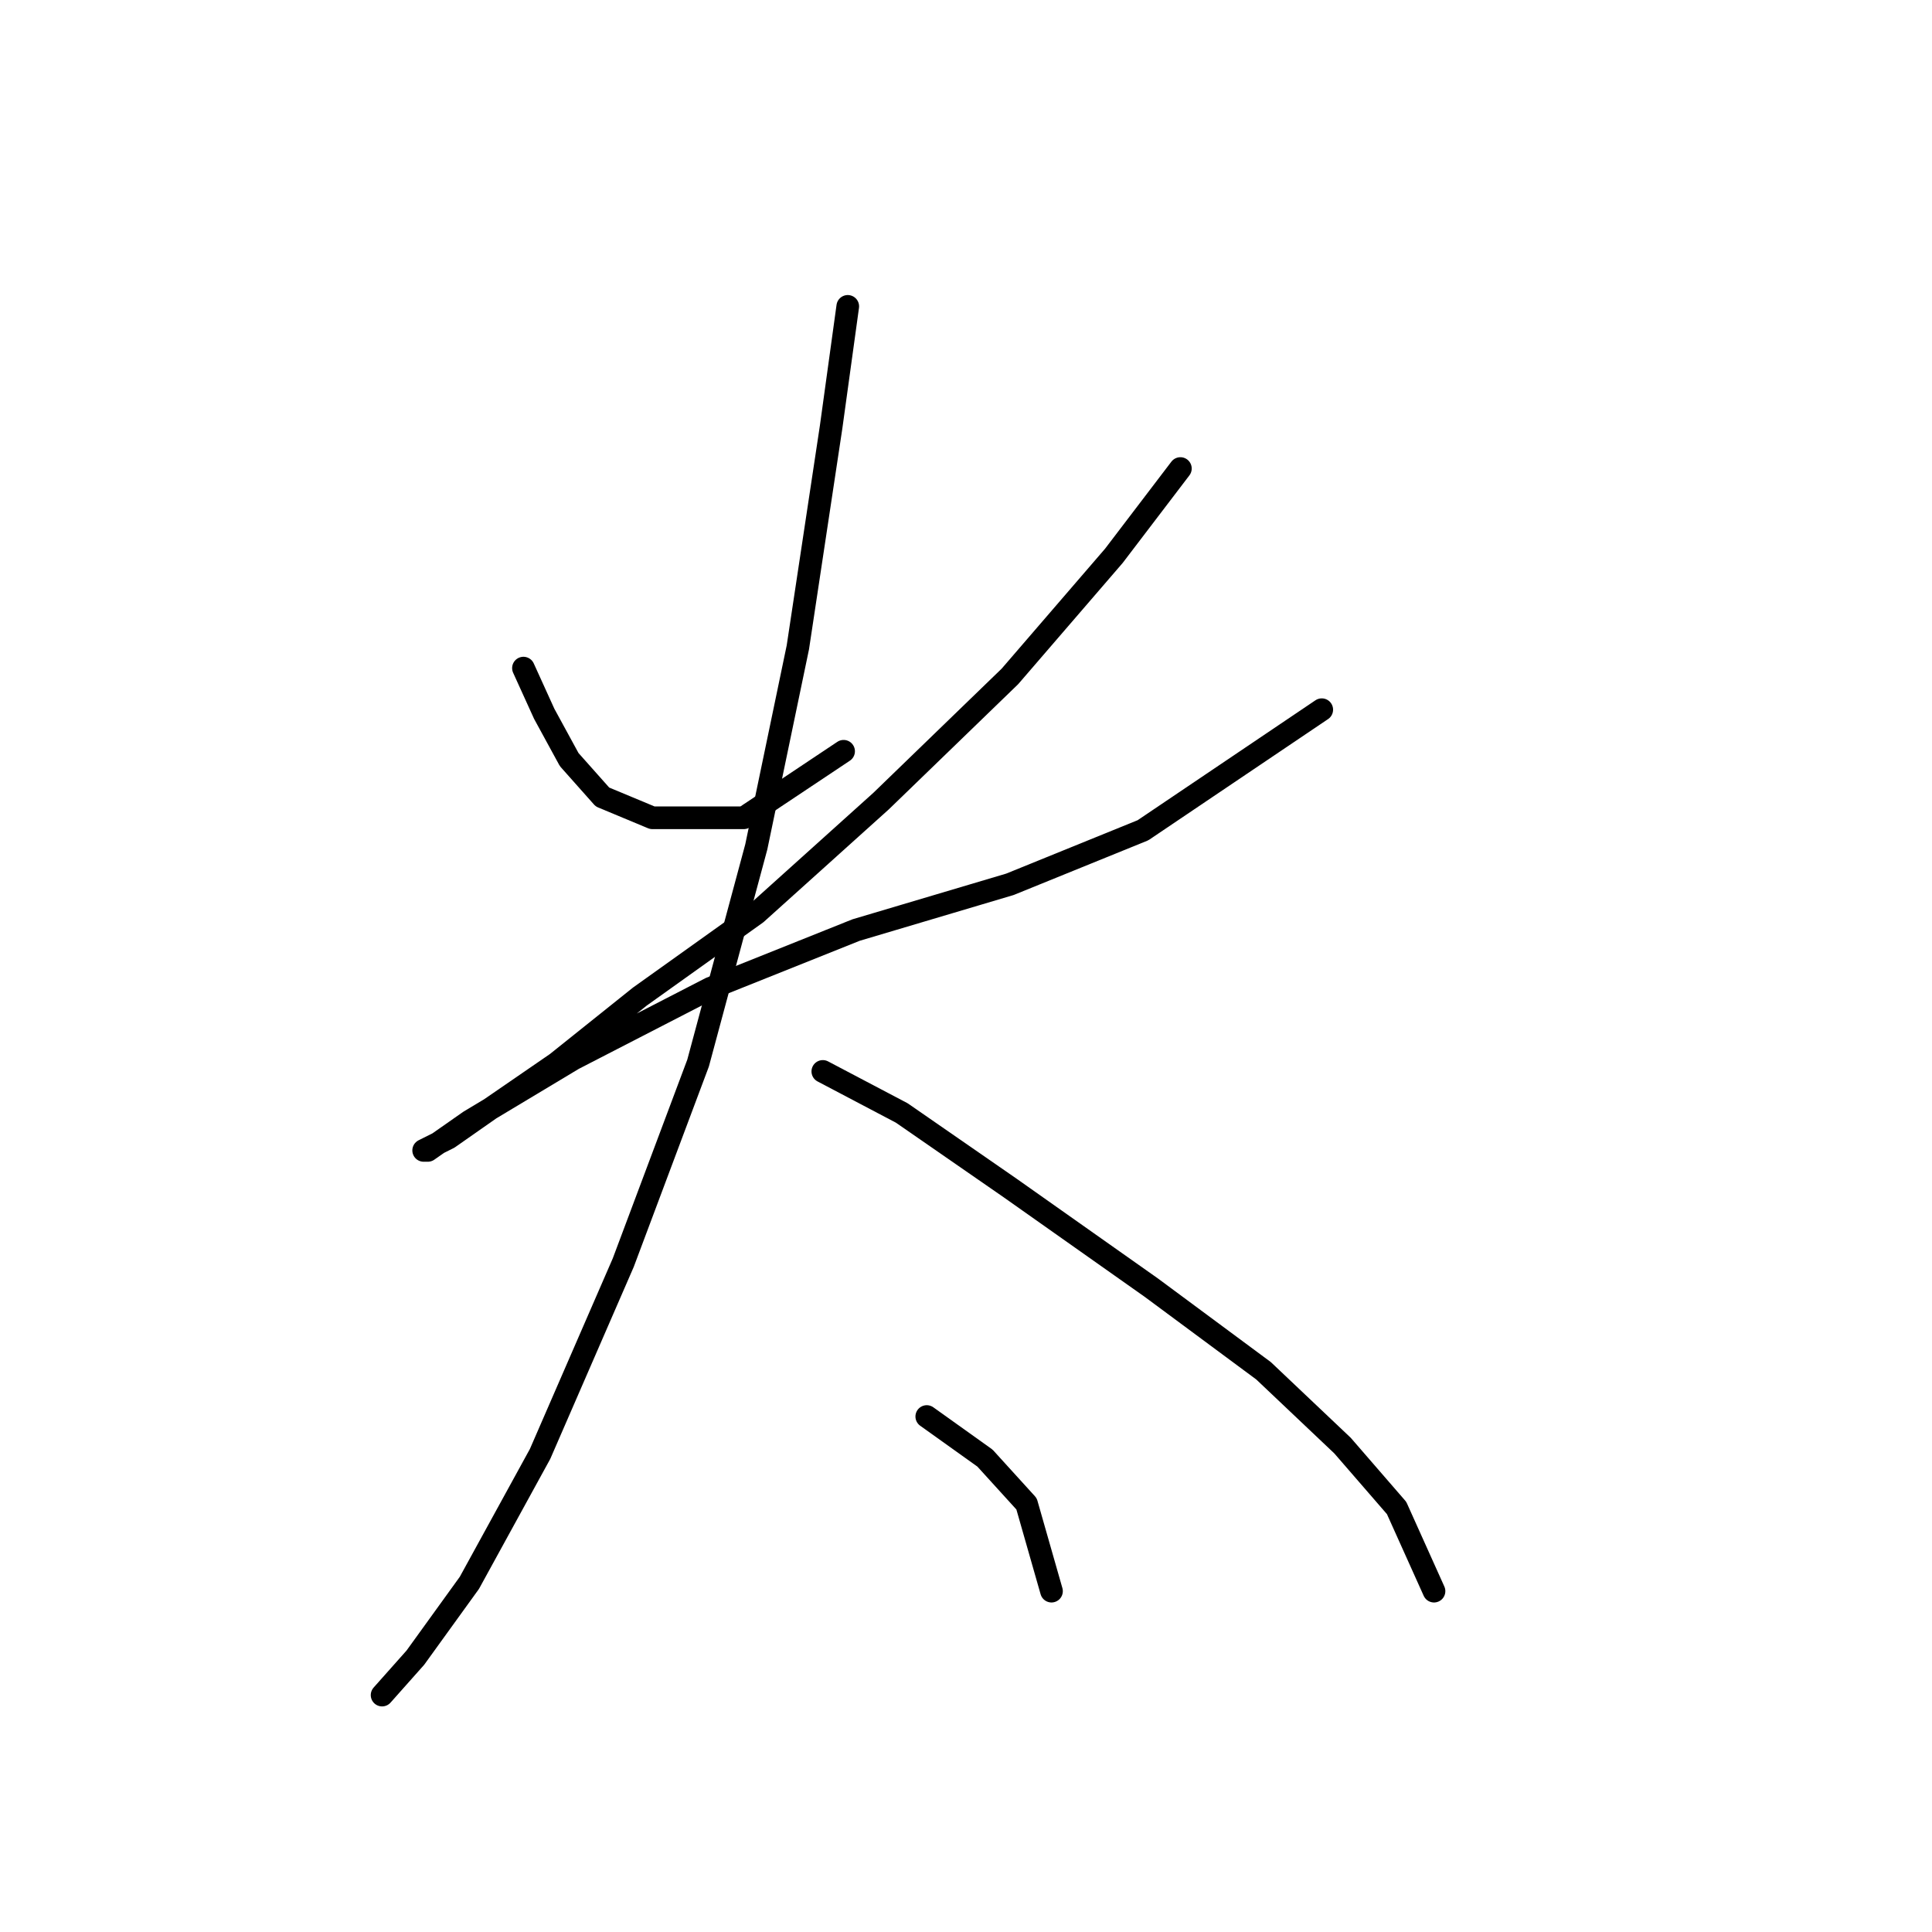 <?xml version="1.0" standalone="no"?>
    <svg width="256" height="256" xmlns="http://www.w3.org/2000/svg" version="1.1">
    <polyline stroke="black" stroke-width="3" stroke-linecap="round" fill="transparent" stroke-linejoin="round" points="69.359 88.527 72.114 94.587 75.42 100.648 79.827 105.606 86.439 108.361 98.559 108.361 111.782 99.546 111.782 99.546 " />
        <polyline stroke="black" stroke-width="3" stroke-linecap="round" fill="transparent" stroke-linejoin="round" points="156.408 62.082 147.593 73.652 133.819 89.629 116.74 106.157 100.212 121.033 84.786 132.051 73.767 140.866 64.952 146.927 59.443 150.783 56.137 152.436 56.688 152.436 62.197 148.58 75.971 140.315 94.152 130.949 113.435 123.236 133.819 117.176 151.449 110.014 175.14 94.037 175.14 94.037 " />
        <polyline stroke="black" stroke-width="3" stroke-linecap="round" fill="transparent" stroke-linejoin="round" points="112.333 40.595 110.129 56.573 105.721 85.772 100.212 112.218 92.499 140.866 82.582 167.311 71.563 192.655 62.197 209.734 55.035 219.651 50.628 224.609 50.628 224.609 50.628 224.609 " />
        <polyline stroke="black" stroke-width="3" stroke-linecap="round" fill="transparent" stroke-linejoin="round" points="109.027 141.968 119.495 147.478 133.819 157.395 152.551 170.617 167.427 181.636 177.895 191.553 185.057 199.817 190.015 210.836 190.015 210.836 " />
        <polyline stroke="black" stroke-width="3" stroke-linecap="round" fill="transparent" stroke-linejoin="round" points="122.801 187.696 130.514 193.206 136.023 199.266 139.329 210.836 139.329 210.836 " />
        </svg>